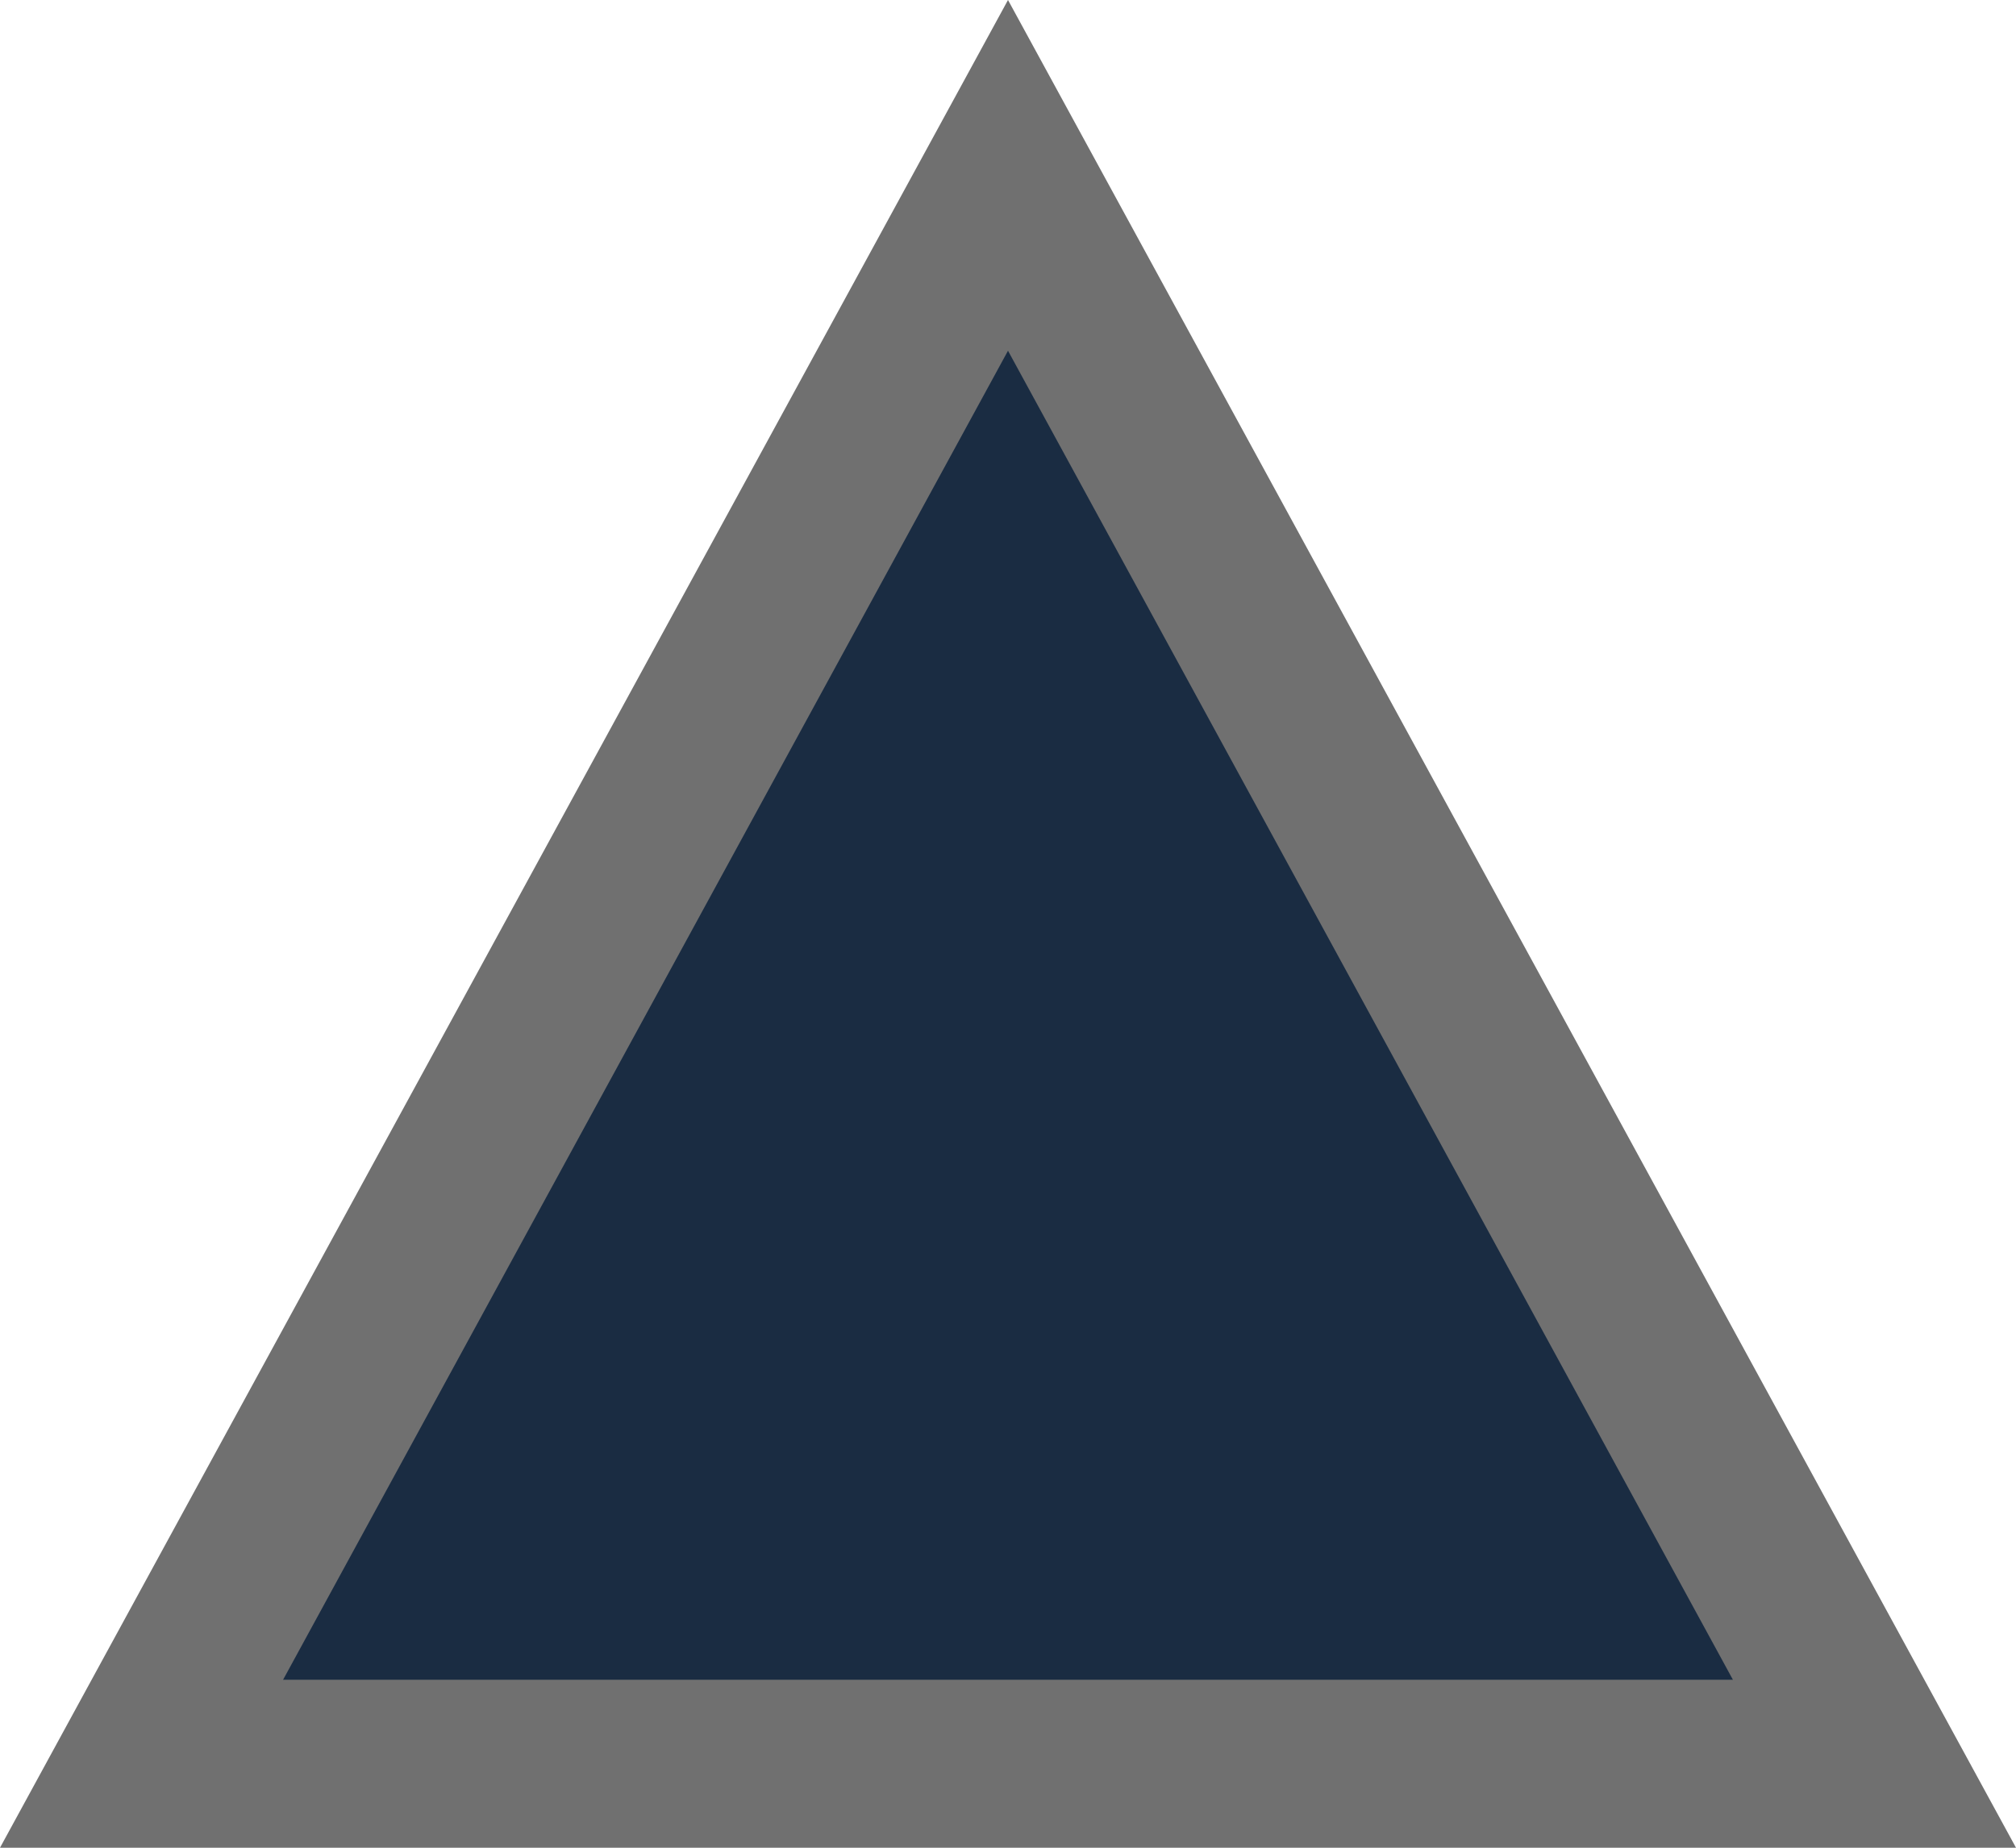 <svg xmlns="http://www.w3.org/2000/svg"  viewBox="0 0 12 11">
  <g id="Polygon_2" data-name="Polygon 2" fill="#1a2c42">
    <path d="M 11.158 10.5 L 0.842 10.5 L 6 1.044 L 11.158 10.5 Z" stroke="none"/>
    <path d="M 6 2.088 L 1.685 10 L 10.315 10 L 6 2.088 M 6 0 L 12 11 L 0 11 L 6 0 Z" stroke="none" fill="#707070"/>
  </g>
</svg>
